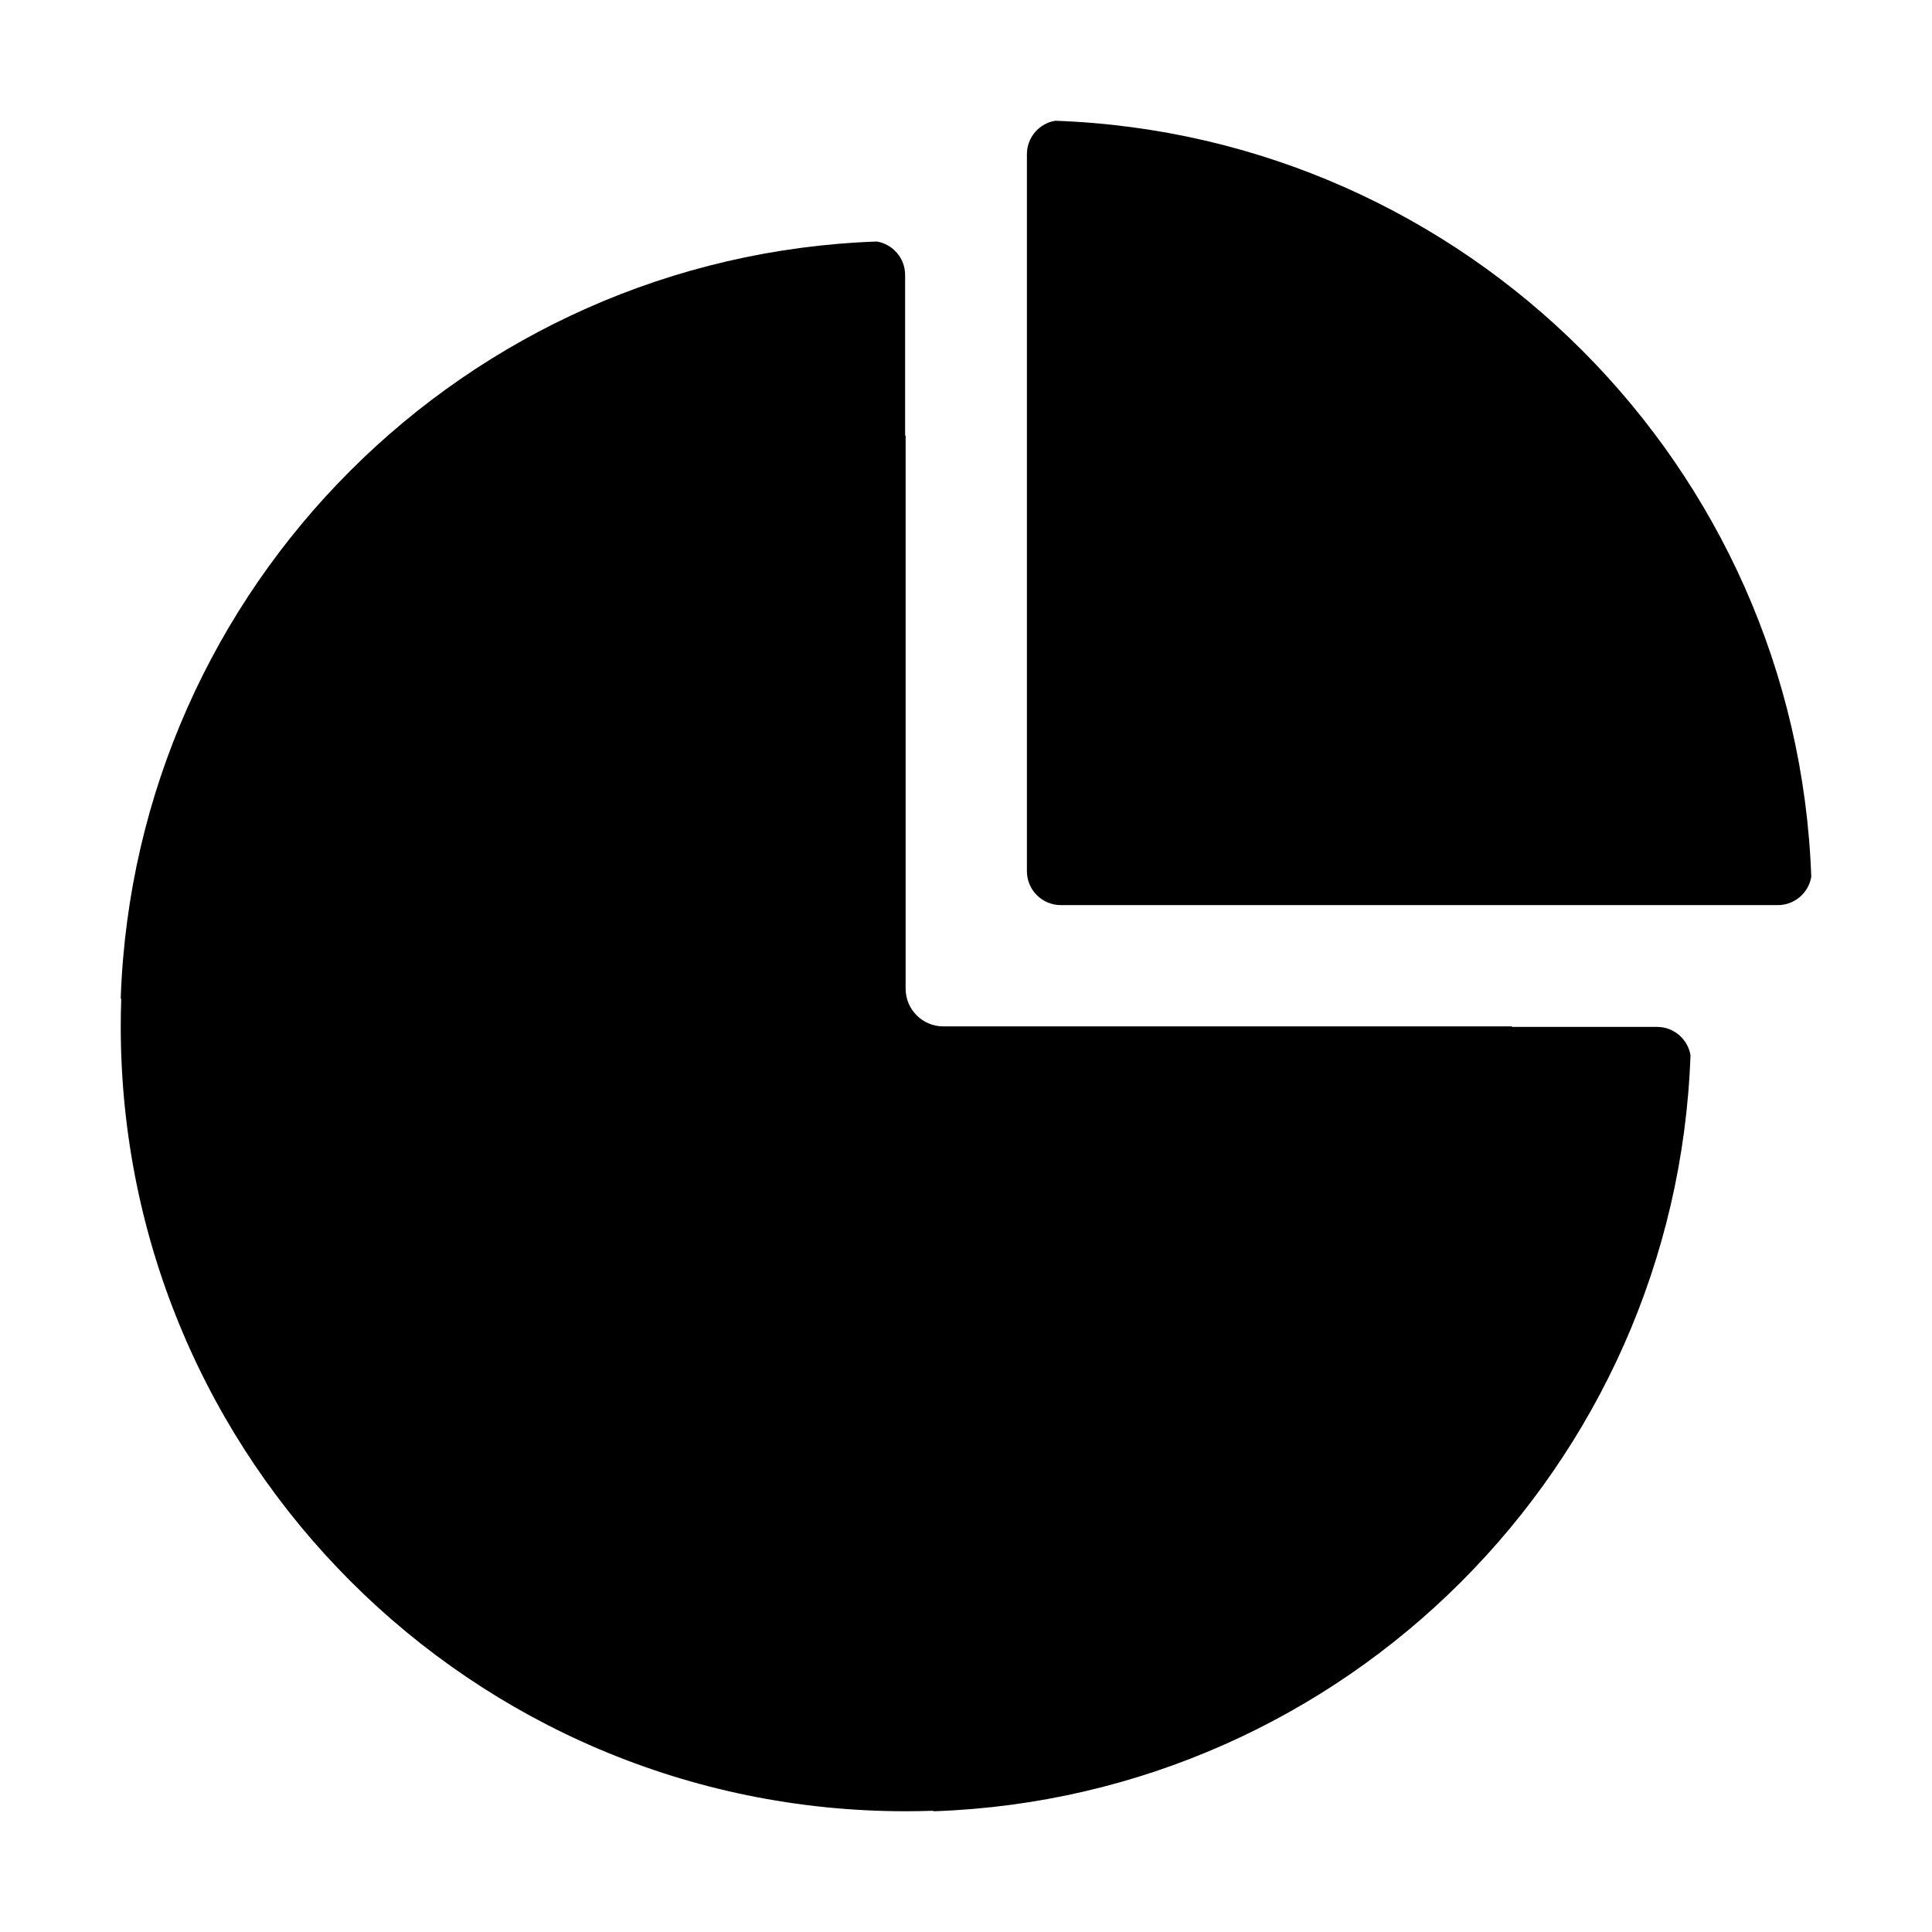 <?xml version="1.0" standalone="no"?><!DOCTYPE svg PUBLIC "-//W3C//DTD SVG 1.1//EN" "http://www.w3.org/Graphics/SVG/1.1/DTD/svg11.dtd"><svg t="1590654573900" class="icon" viewBox="0 0 1024 1024" version="1.1" xmlns="http://www.w3.org/2000/svg" p-id="1167" xmlns:xlink="http://www.w3.org/1999/xlink" width="200" height="200"><defs><style type="text/css"></style></defs><path d="M559.27 64c-8.51 1.43-14.99 8.81-14.99 17.73v380c0 9.94 8.06 18 18 18h380c8.92 0 16.3-6.49 17.73-14.99C952.29 246.91 777.1 71.72 559.27 64z" p-id="1168"></path><path d="M878.27 544.28h-76.9v-0.27H500c-11.05 0-20-8.95-20-20V230.85h-0.27v-85.11c0-8.92-6.49-16.3-14.99-17.73C246.91 135.73 71.72 310.92 64 528.74c0.07 0.39 0.16 0.76 0.25 1.14-0.16 4.69-0.25 9.4-0.25 14.12 0 229.75 186.25 416 416 416 4.73 0 9.44-0.09 14.13-0.24 0.38 0.09 0.75 0.18 1.14 0.24C713.09 952.29 888.28 777.1 896 559.28c-1.43-8.51-8.82-15-17.73-15z" p-id="1169"></path></svg>